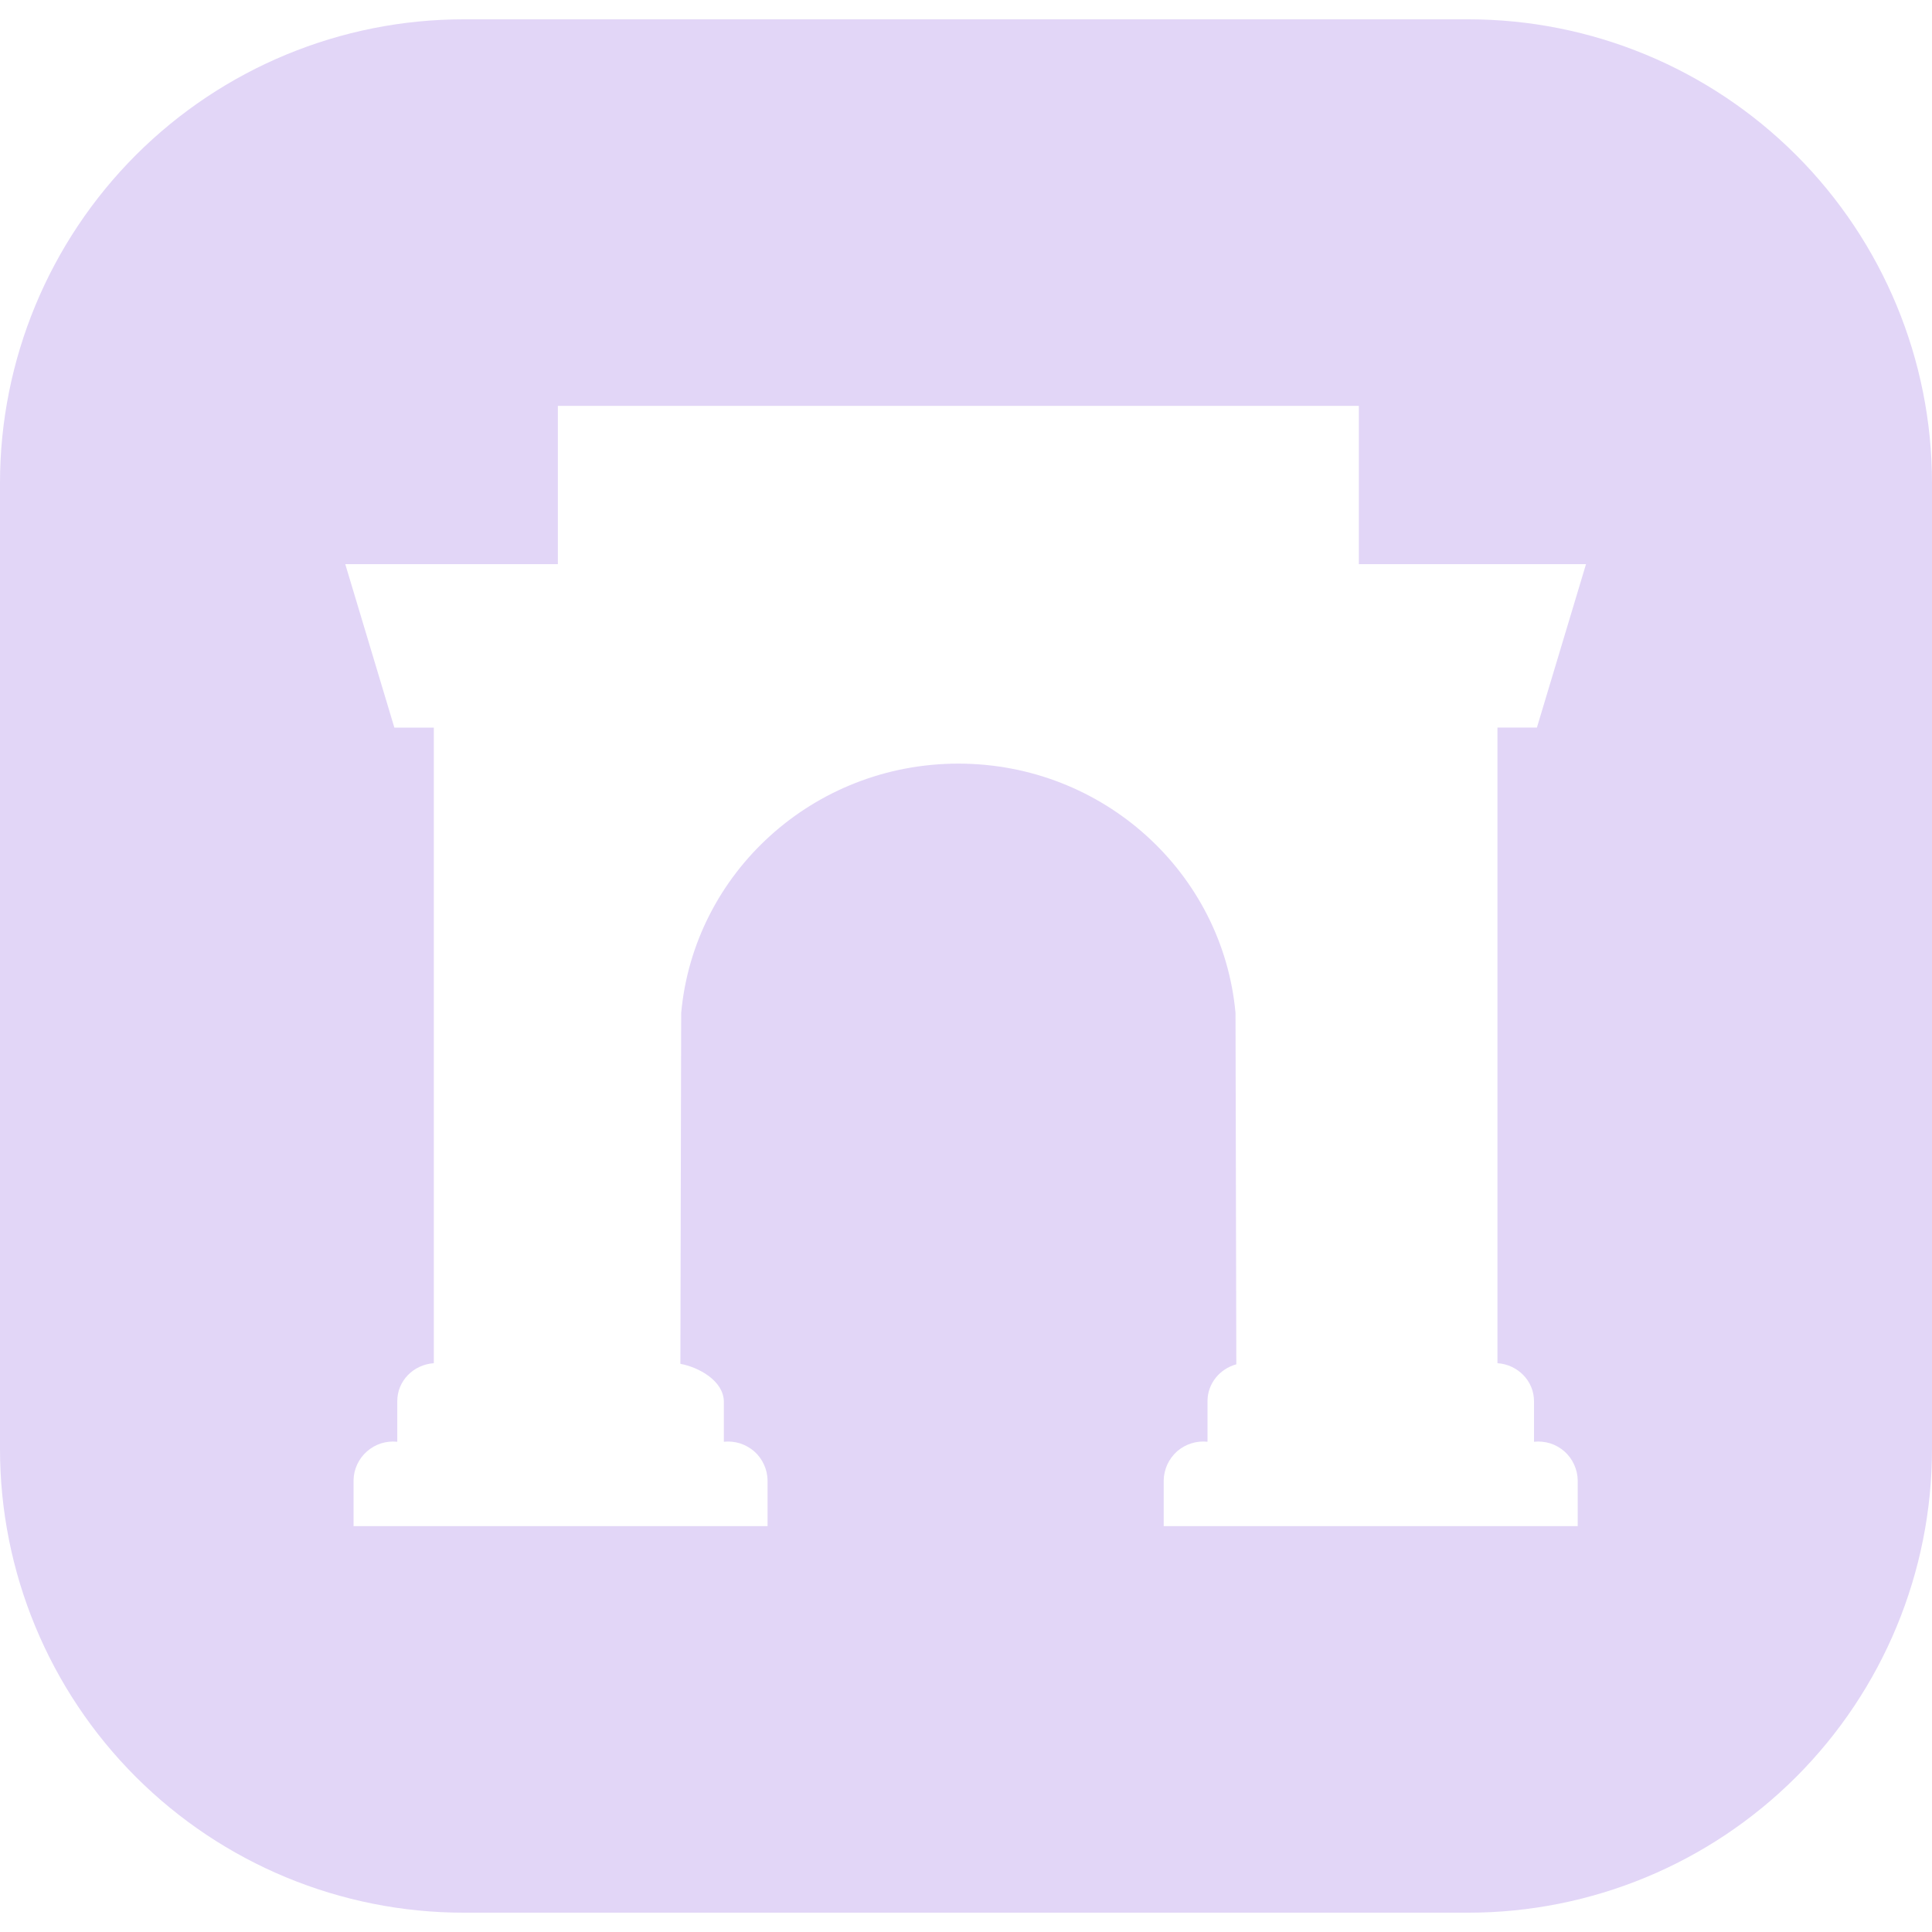 <svg xmlns="http://www.w3.org/2000/svg" width="24" height="24" fill="none" viewBox="0 0 24 24"><path fill="#E2D6F7" d="M18.24 0.24H5.76C4.232 0.24 2.767 0.847 1.687 1.927C0.607 3.008 0 4.473 0 6L0 18C0 19.528 0.607 20.993 1.687 22.073C2.767 23.153 4.232 23.76 5.76 23.76H18.24C19.768 23.76 21.233 23.153 22.313 22.073C23.393 20.993 24 19.528 24 18V6C24 4.473 23.393 3.008 22.313 1.927C21.233 0.847 19.768 0.24 18.24 0.24ZM19.056 17.406V17.91C19.124 17.903 19.192 17.91 19.258 17.93C19.323 17.951 19.383 17.985 19.434 18.03C19.485 18.075 19.526 18.131 19.554 18.193C19.583 18.255 19.598 18.322 19.599 18.39V18.958H14.456V18.389C14.457 18.321 14.473 18.254 14.501 18.192C14.53 18.13 14.571 18.075 14.622 18.029C14.673 17.984 14.733 17.951 14.799 17.93C14.864 17.909 14.932 17.903 15 17.91V17.406C15 17.186 15.153 17.004 15.358 16.948L15.348 12.584C15.19 10.847 13.708 9.486 11.905 9.486C10.101 9.486 8.62 10.847 8.462 12.584L8.452 16.942C8.68 16.984 8.984 17.15 8.992 17.406V17.91C9.06 17.903 9.128 17.91 9.193 17.93C9.258 17.951 9.318 17.985 9.37 18.03C9.421 18.075 9.462 18.131 9.49 18.193C9.519 18.255 9.534 18.322 9.535 18.39V18.958H4.392V18.389C4.393 18.321 4.408 18.254 4.437 18.192C4.466 18.13 4.507 18.075 4.558 18.03C4.609 17.985 4.669 17.951 4.734 17.93C4.799 17.91 4.867 17.903 4.935 17.91V17.406C4.935 17.153 5.136 16.952 5.389 16.934V9.039H4.899L4.289 7.008H6.93V5.042H16.88V7.008H19.702L19.092 9.038H18.602V16.934C18.854 16.951 19.056 17.154 19.056 17.406Z"/></svg>
